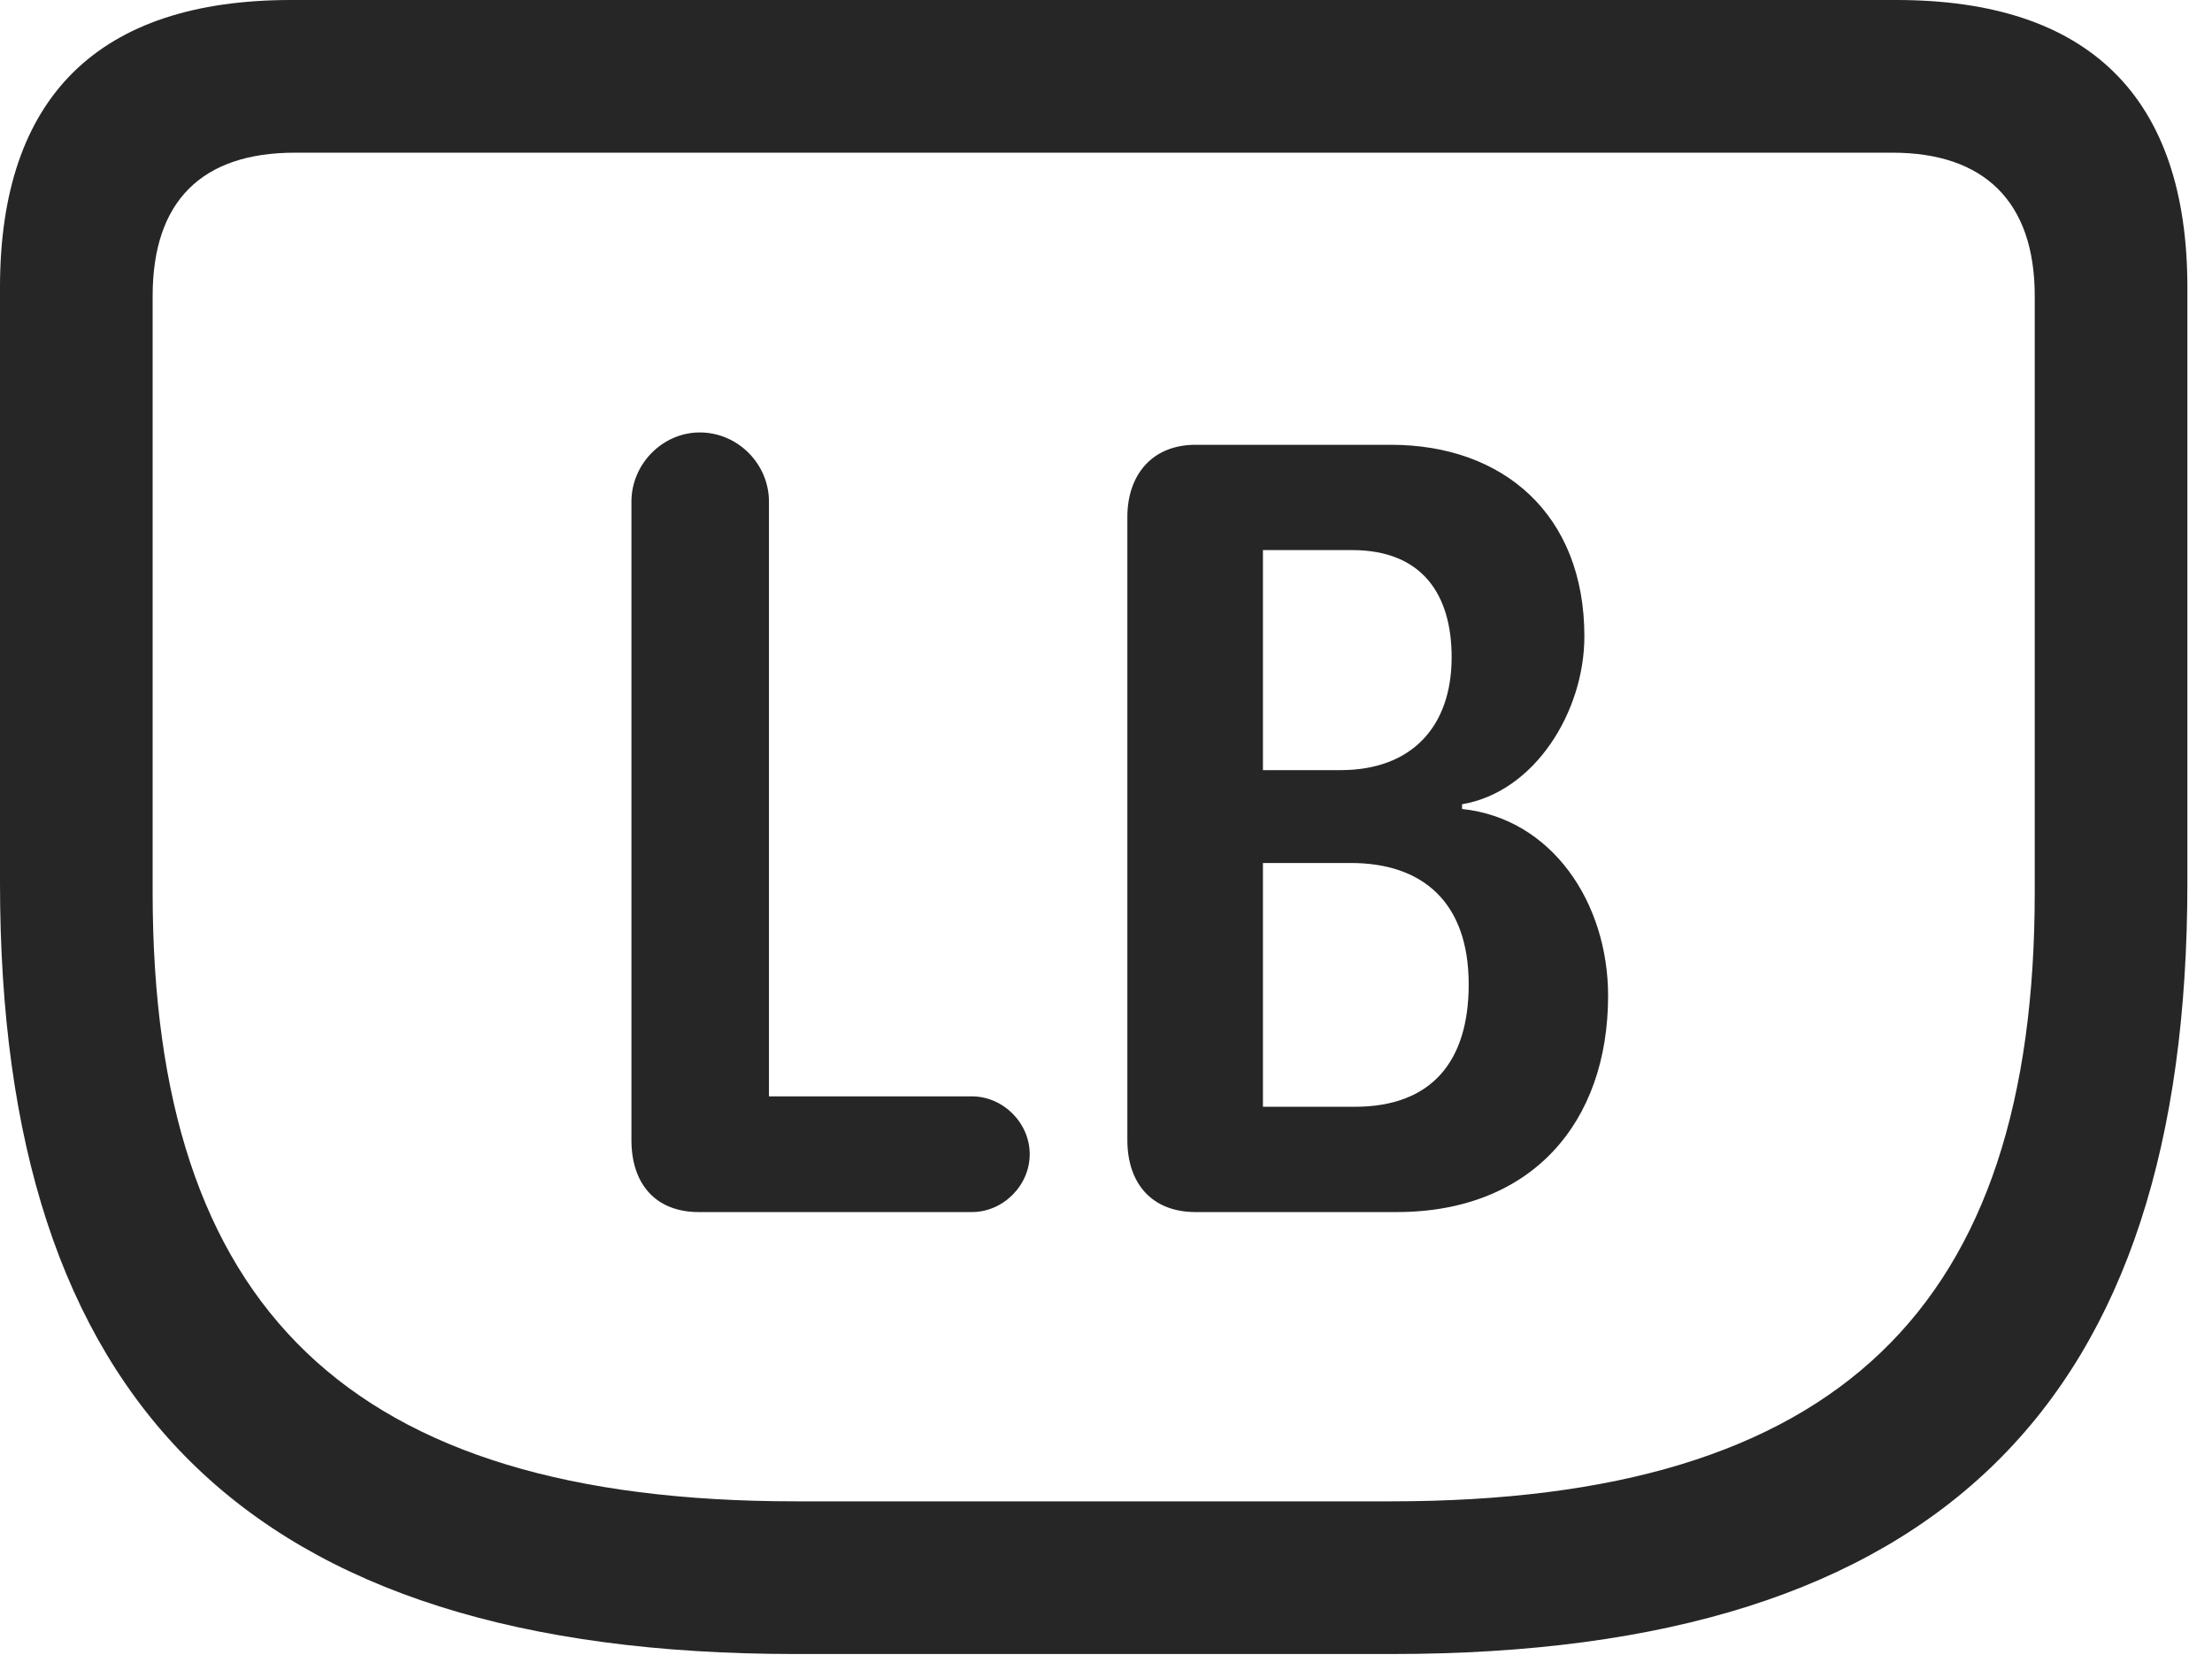 <?xml version="1.0" encoding="UTF-8"?>
<!--Generator: Apple Native CoreSVG 326-->
<!DOCTYPE svg
PUBLIC "-//W3C//DTD SVG 1.1//EN"
       "http://www.w3.org/Graphics/SVG/1.1/DTD/svg11.dtd">
<svg version="1.1" xmlns="http://www.w3.org/2000/svg" xmlns:xlink="http://www.w3.org/1999/xlink" viewBox="0 0 31.896 23.857">
 <g>
  <rect height="23.857" opacity="0" width="31.896" x="0" y="0"/>
  <path d="M11.471 23.844L20.07 23.844C28 23.844 31.541 20.193 31.541 12.729L31.541 4.143C31.541 1.395 30.119 0 27.344 0L4.197 0C1.422 0 0 1.395 0 4.143L0 12.729C0 20.193 3.541 23.844 11.471 23.844ZM11.471 21.643C5.018 21.643 2.201 18.84 2.201 12.865L2.201 4.266C2.201 2.898 2.912 2.201 4.252 2.201L27.289 2.201C28.602 2.201 29.34 2.898 29.34 4.266L29.34 12.865C29.34 18.84 26.523 21.643 20.057 21.643Z" fill="black" fill-opacity="0.85"/>
  <path d="M10.076 17.473L14.014 17.473C14.465 17.473 14.848 17.09 14.848 16.639C14.848 16.188 14.465 15.805 14.014 15.805L11.088 15.805L11.088 7.232C11.088 6.686 10.637 6.234 10.09 6.234C9.557 6.234 9.105 6.686 9.105 7.232L9.105 16.434C9.105 17.076 9.461 17.473 10.076 17.473ZM17.24 17.473L20.139 17.473C22.08 17.473 23.188 16.188 23.188 14.355C23.188 13.016 22.381 11.799 21.082 11.662L21.082 11.594C22.135 11.416 22.846 10.254 22.846 9.174C22.846 7.41 21.67 6.412 20.057 6.412L17.24 6.412C16.598 6.412 16.256 6.863 16.256 7.451L16.256 16.434C16.256 17.062 16.611 17.473 17.24 17.473ZM18.211 11.102L18.211 7.93L19.496 7.93C20.521 7.93 20.932 8.586 20.932 9.475C20.932 10.486 20.344 11.102 19.332 11.102ZM18.211 15.955L18.211 12.441L19.482 12.441C20.494 12.441 21.178 12.988 21.178 14.191C21.178 15.299 20.645 15.955 19.537 15.955Z" fill="black" fill-opacity="0.85"/>
 </g>
</svg>
